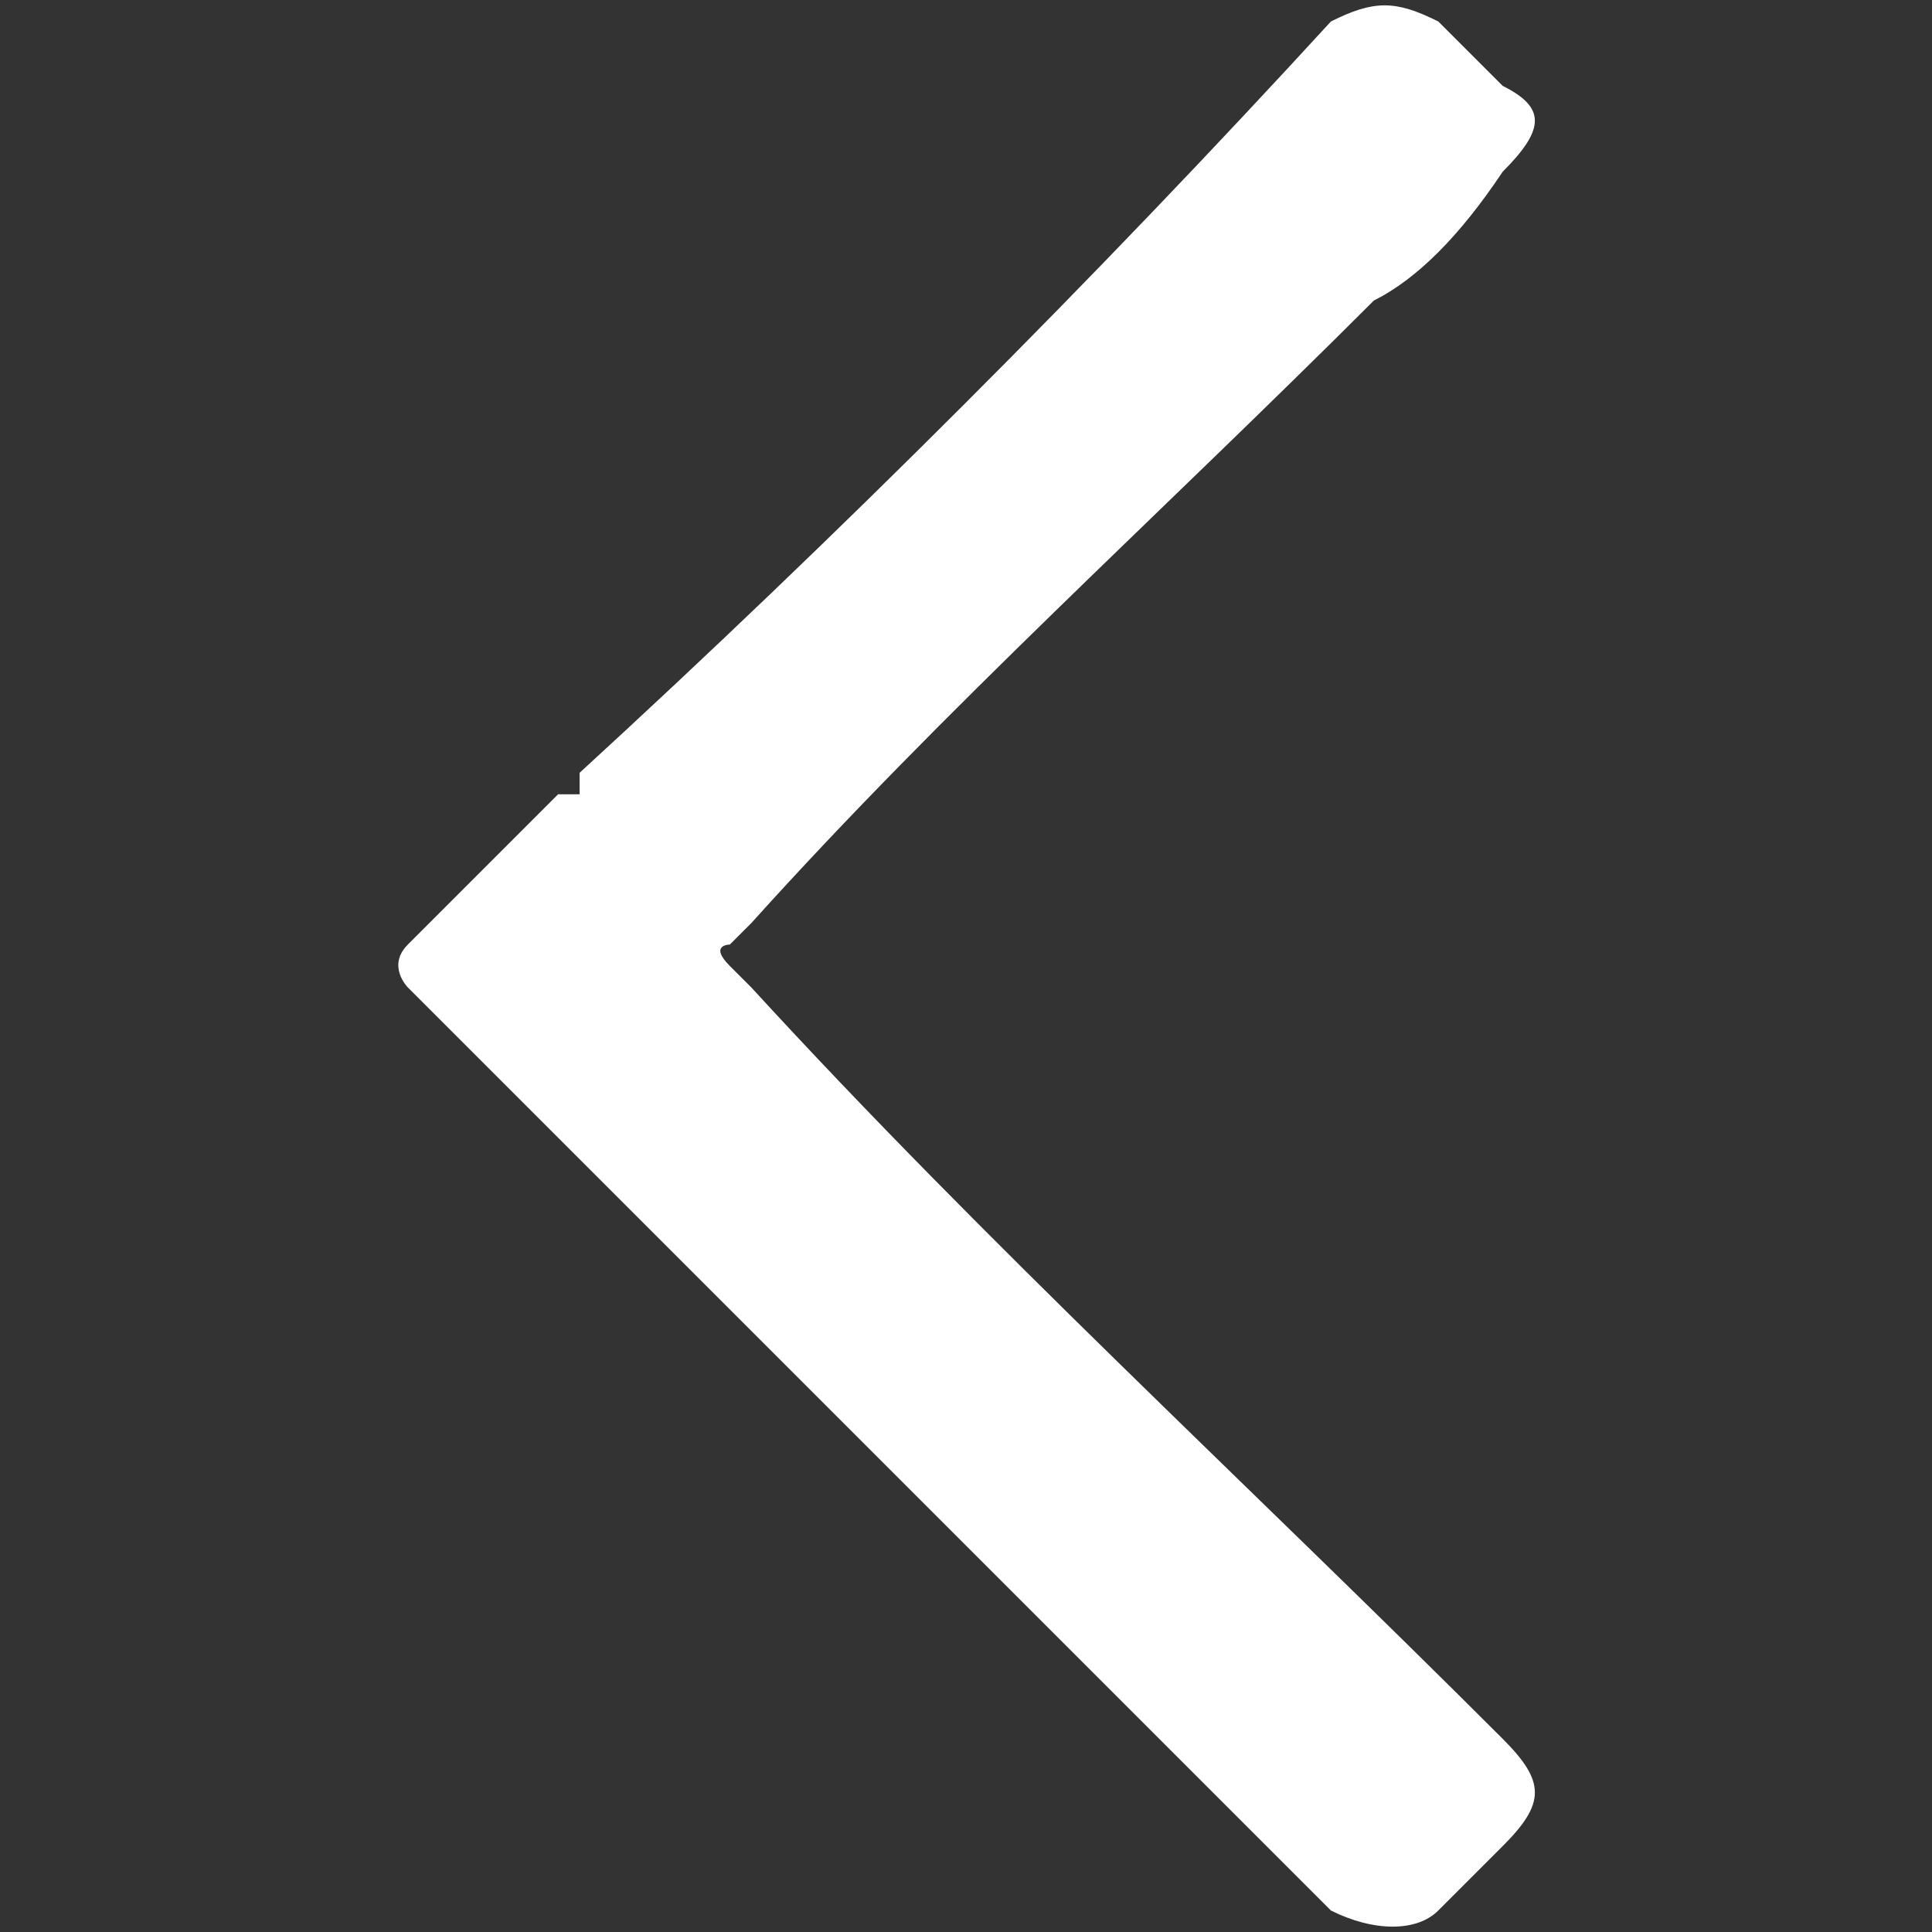<?xml version="1.0" encoding="utf-8"?>
<!-- Generator: Adobe Illustrator 24.2.1, SVG Export Plug-In . SVG Version: 6.00 Build 0)  -->
<svg version="1.1" id="Layer_1" xmlns="http://www.w3.org/2000/svg" xmlns:xlink="http://www.w3.org/1999/xlink" x="0px" y="0px"
	 viewBox="0 0 9 9" style="enable-background:new 0 0 9 9;" xml:space="preserve">
<rect x="0" y="0" width="9" height="9" fill="#333333" stroke="none"/>
<style type="text/css">
	.st0{fill:#FFFFFF;}
</style>
<path class="st0" d="M3.5,4.6L3.4,4.5c-0.1-0.1,0-0.1,0-0.1l0.1-0.1c0.9-1,1.9-1.9,2.9-2.9C6.6,1.3,6.8,1.1,7,0.8
	c0.2-0.2,0.2-0.3,0-0.4C6.9,0.3,6.8,0.2,6.7,0.1C6.5,0,6.4,0,6.2,0.1C5.1,1.3,3.9,2.5,2.7,3.6L2.7,3.7L2.6,3.7L1.9,4.4
	c-0.1,0.1,0,0.2,0,0.2l0.7,0.7c0.1,0.1,0.1,0.1,0.1,0.1c0.4,0.4,0.8,0.8,1.2,1.2c0.8,0.8,1.6,1.6,2.3,2.3C6.4,9,6.6,9,6.7,8.9
	c0.1-0.1,0.2-0.2,0.3-0.3c0.2-0.2,0.2-0.3,0-0.5C5.8,6.9,4.6,5.8,3.5,4.6z"/>
</svg>
